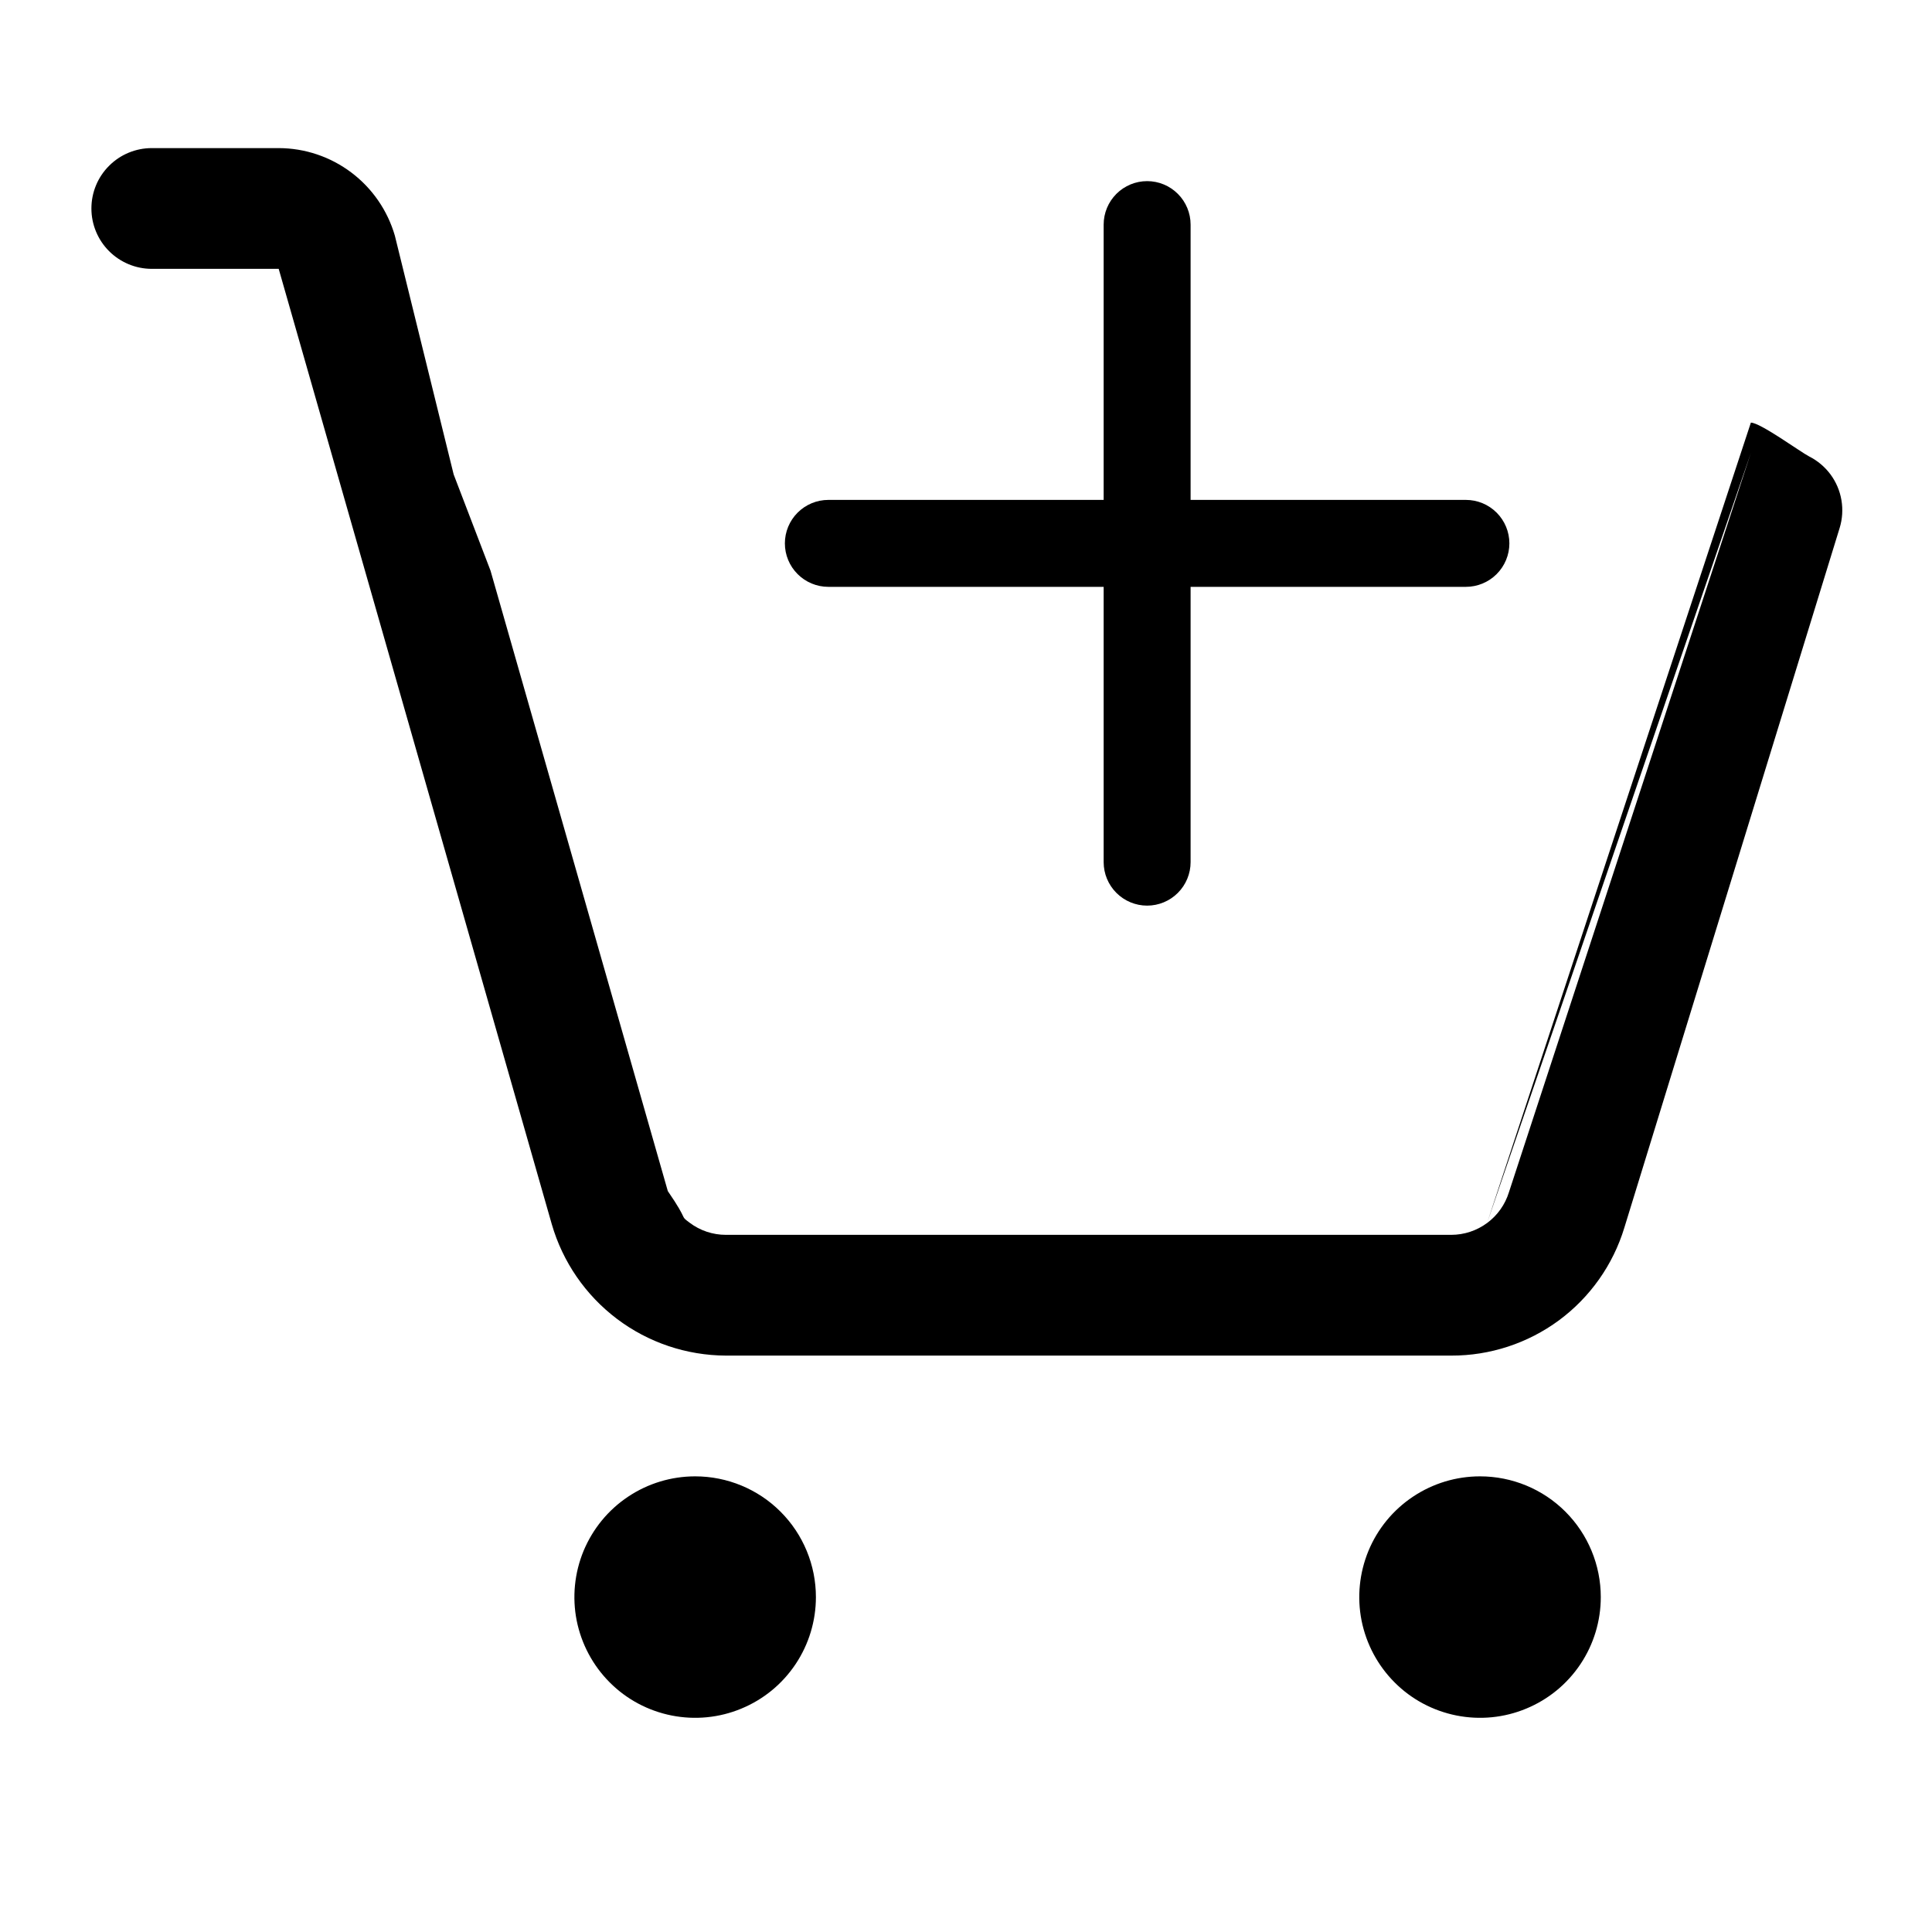 <svg width="32" height="32" viewBox="0 0 32 32" fill="none" xmlns="http://www.w3.org/2000/svg">
<path d="M13.514 26.453C13.514 26.848 13.397 27.235 13.177 27.564C12.957 27.893 12.645 28.149 12.279 28.3C11.914 28.452 11.512 28.491 11.124 28.414C10.736 28.337 10.379 28.147 10.1 27.867C9.82 27.587 9.63 27.231 9.552 26.843C9.475 26.455 9.515 26.053 9.666 25.687C9.818 25.322 10.074 25.009 10.403 24.79C10.732 24.57 11.118 24.453 11.514 24.453C12.044 24.453 12.553 24.663 12.928 25.038C13.303 25.413 13.514 25.922 13.514 26.453ZM24.514 24.453C24.118 24.453 23.732 24.57 23.403 24.79C23.074 25.009 22.817 25.322 22.666 25.687C22.515 26.053 22.475 26.455 22.552 26.843C22.63 27.231 22.82 27.587 23.1 27.867C23.379 28.147 23.736 28.337 24.124 28.414C24.512 28.491 24.914 28.452 25.279 28.3C25.645 28.149 25.957 27.893 26.177 27.564C26.397 27.235 26.514 26.848 26.514 26.453C26.514 25.922 26.303 25.413 25.928 25.038C25.553 24.663 25.044 24.453 24.514 24.453ZM30.47 8.746L26.904 20.335C26.717 20.95 26.337 21.487 25.821 21.869C25.304 22.25 24.678 22.455 24.036 22.453H12.023C11.371 22.45 10.738 22.237 10.219 21.845C9.699 21.452 9.32 20.902 9.139 20.276L4.616 4.453H2.514C2.249 4.453 1.994 4.347 1.807 4.16C1.619 3.972 1.514 3.718 1.514 3.453C1.514 3.187 1.619 2.933 1.807 2.746C1.994 2.558 2.249 2.453 2.514 2.453H4.616C5.051 2.454 5.473 2.596 5.82 2.858C6.166 3.119 6.419 3.486 6.54 3.903L7.514 7.858L8.125 9.453L11.061 19.728L12.023 20.453L24.631 20.257L29 7C29.157 7 29.825 7.489 29.965 7.56C30.104 7.63 30.225 7.732 30.319 7.858C30.412 7.984 30.474 8.13 30.5 8.284C30.526 8.439 30.516 8.597 30.47 8.746ZM29 7.501L24.631 20.257L12.023 20.453L11.061 19.728C11.421 20.251 11.247 20.12 11.421 20.251C11.594 20.382 11.805 20.453 12.023 20.453H24.036C24.25 20.453 24.459 20.384 24.631 20.257C24.803 20.13 24.93 19.951 24.993 19.746L29 7.501Z" fill="black"/>
<path d="M25 9C25 9.191 24.924 9.374 24.789 9.509C24.654 9.644 24.471 9.72 24.28 9.72H19.72V14.28C19.72 14.471 19.644 14.654 19.509 14.789C19.374 14.924 19.191 15 19 15C18.809 15 18.626 14.924 18.491 14.789C18.356 14.654 18.28 14.471 18.28 14.28V9.72H13.72C13.529 9.72 13.346 9.644 13.211 9.509C13.076 9.374 13 9.191 13 9C13 8.809 13.076 8.626 13.211 8.491C13.346 8.356 13.529 8.28 13.72 8.28H18.28V3.72C18.28 3.529 18.356 3.346 18.491 3.211C18.626 3.076 18.809 3 19 3C19.191 3 19.374 3.076 19.509 3.211C19.644 3.346 19.72 3.529 19.72 3.72V8.28H24.28C24.471 8.28 24.654 8.356 24.789 8.491C24.924 8.626 25 8.809 25 9Z" fill="black"/>
</svg>
